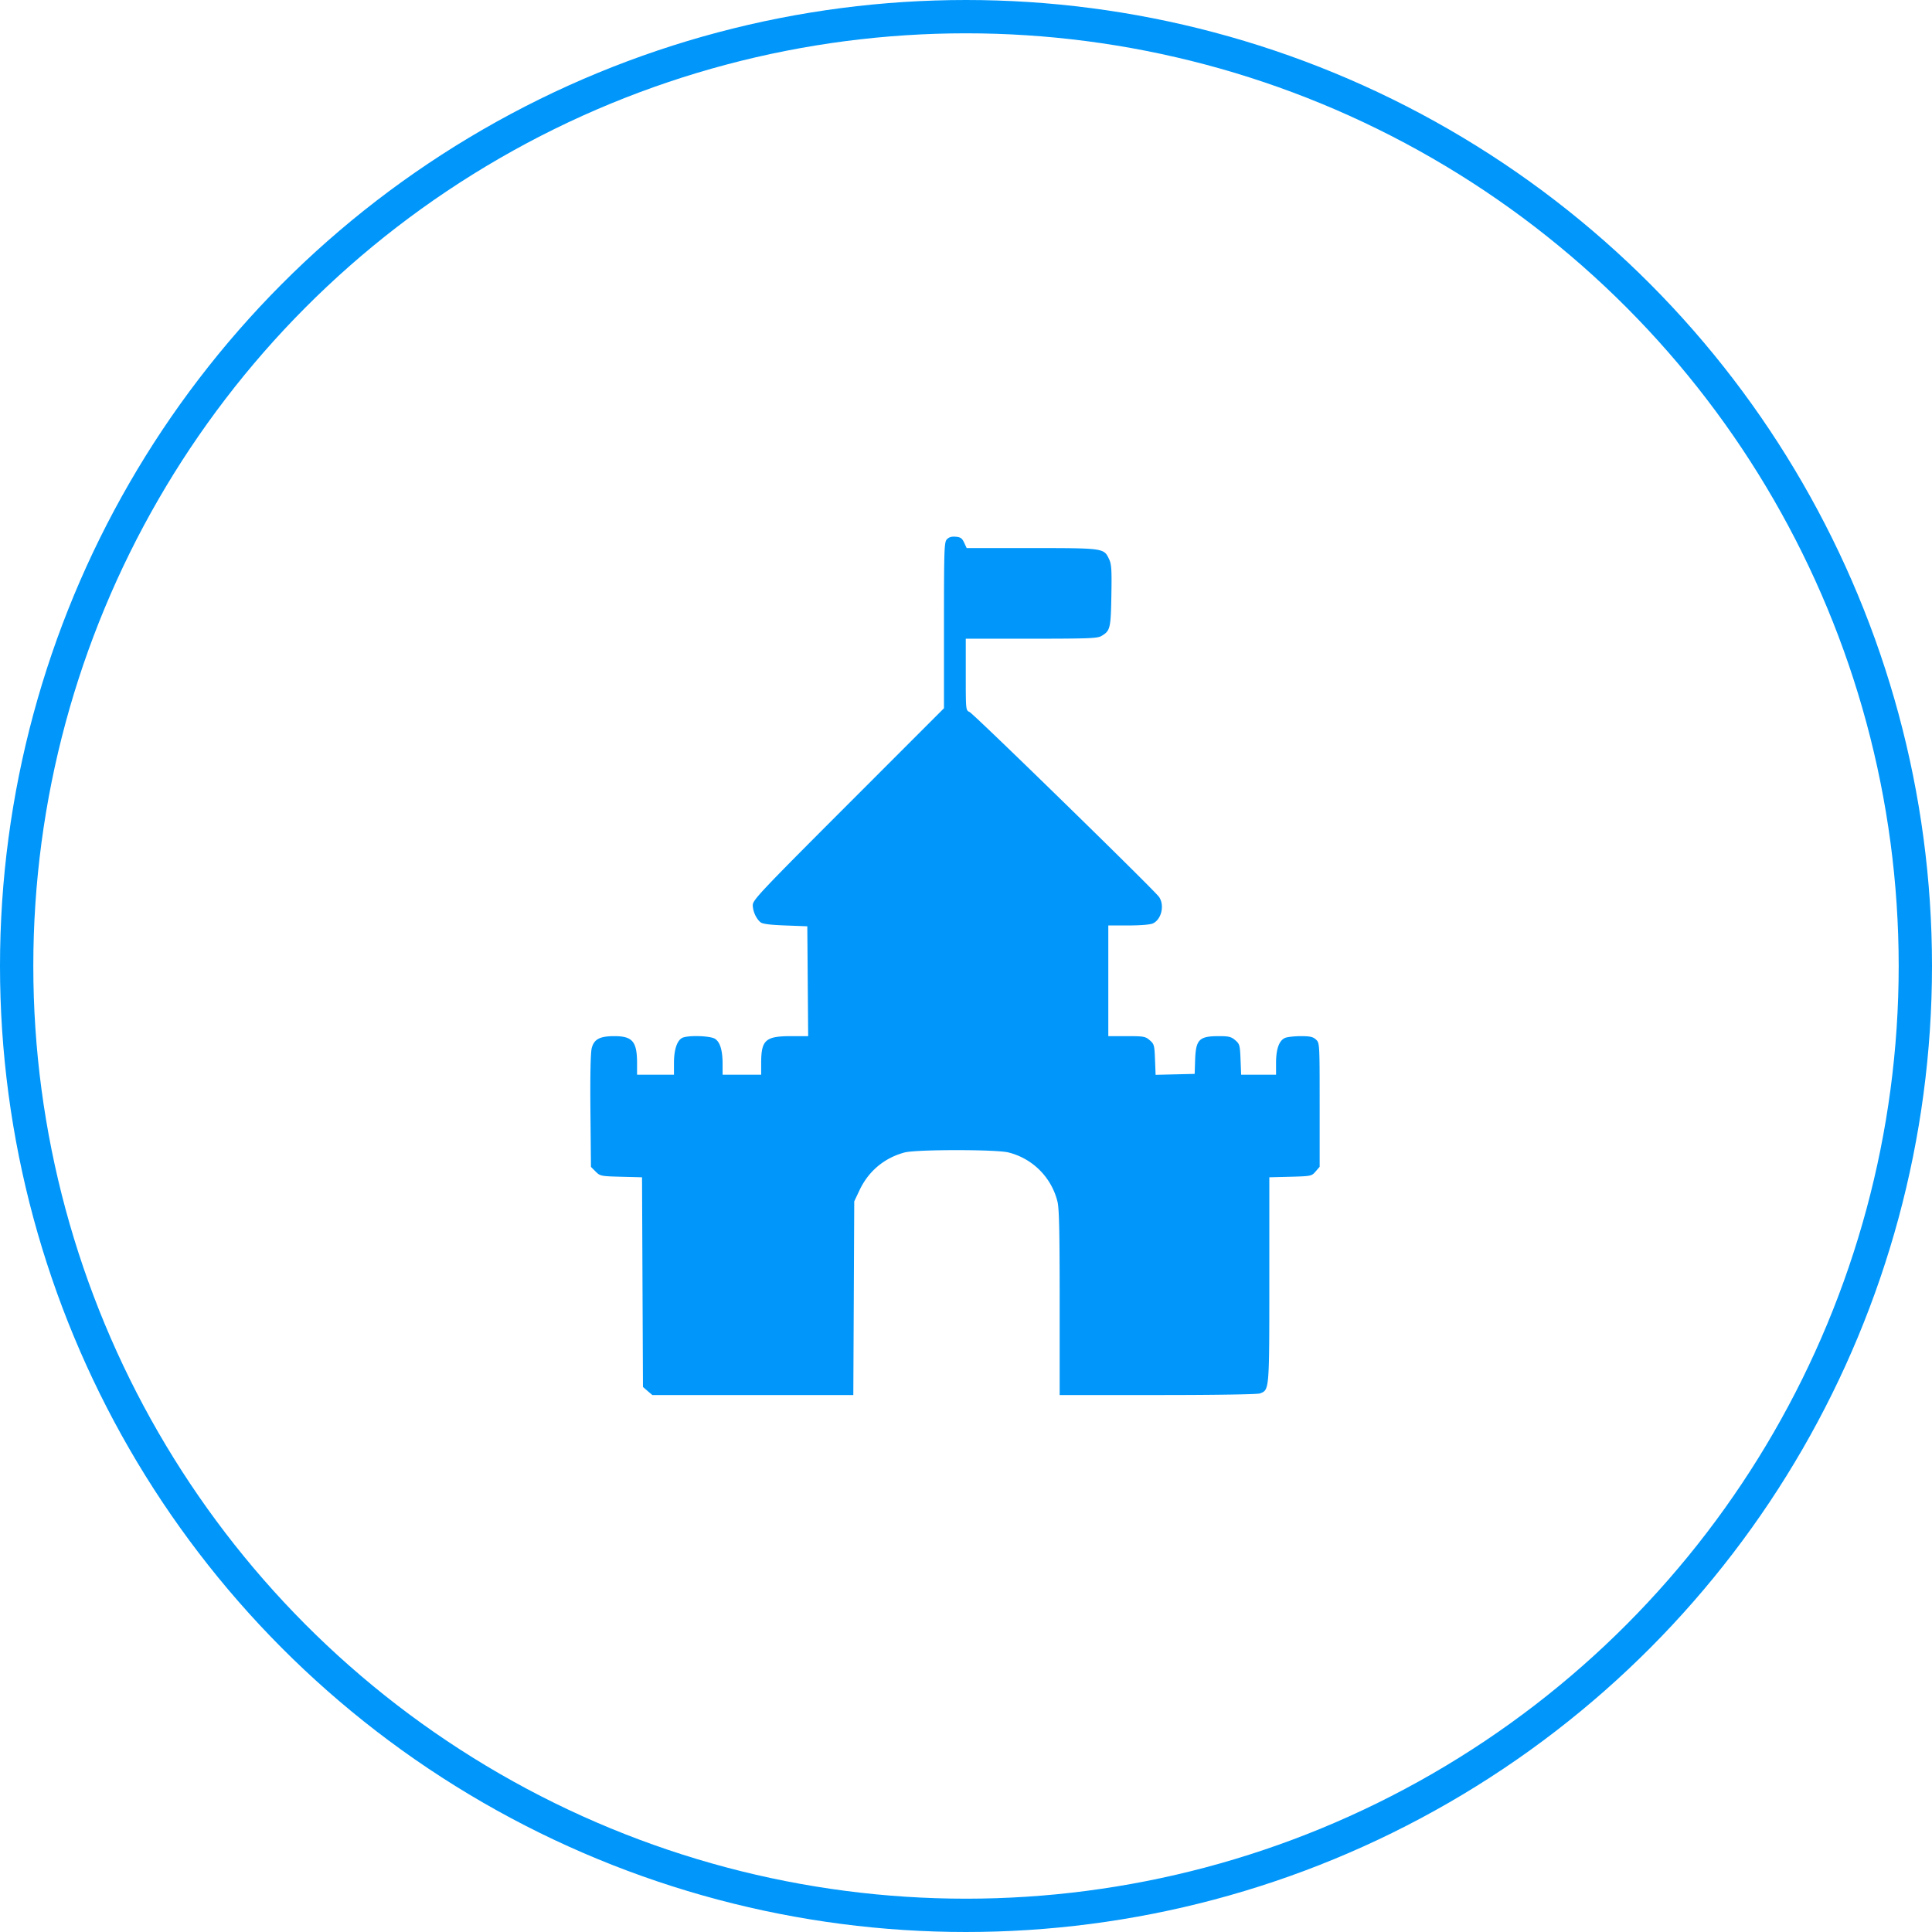 <svg width="58" height="58" viewBox="0 0 58 58" fill="none" xmlns="http://www.w3.org/2000/svg"><circle cx="29" cy="29" r="28.5" stroke="#0096FA"/><path fill-rule="evenodd" clip-rule="evenodd" d="M28.424 16.192c-.078.087-.085.312-.085 2.582v2.488l-2.87 2.871c-2.626 2.628-2.87 2.886-2.87 3.037 0 .184.1.407.231.516.061.051.28.08.746.097l.66.025.013 1.65.013 1.648h-.506c-.779 0-.905.113-.905.813v.345h-1.158v-.315c0-.414-.074-.663-.226-.762-.144-.095-.828-.113-.99-.027-.154.083-.244.358-.244.75v.354h-1.108v-.345c0-.65-.137-.813-.68-.813-.437 0-.608.09-.68.355-.035.133-.05.786-.04 1.887l.016 1.683.14.14c.135.135.158.14.766.156l.627.016.014 3.147.014 3.147.14.122.142.121h6.033l.014-2.907.014-2.908.161-.34c.27-.569.745-.965 1.35-1.127.353-.094 2.768-.094 3.121 0a2.02 2.02 0 011.467 1.467c.053.196.068.874.068 3.034v2.781h2.943c1.752 0 2.993-.02 3.069-.048.285-.108.282-.075.282-3.419v-3.07l.634-.016c.623-.017.636-.02.755-.158l.122-.141v-1.859c0-1.846-.001-1.858-.11-1.96-.089-.082-.178-.103-.45-.103-.187 0-.4.023-.471.05-.182.07-.278.33-.278.754v.354H37.26l-.018-.458c-.017-.428-.027-.465-.159-.578-.12-.104-.194-.122-.489-.122-.599 0-.695.098-.716.73l-.013.403-.587.014-.586.014-.018-.459c-.016-.43-.026-.467-.159-.58-.13-.113-.182-.122-.692-.122h-.551v-3.323h.602c.36 0 .655-.024.734-.06.26-.118.36-.546.187-.797-.14-.203-5.56-5.493-5.688-5.551-.114-.052-.114-.057-.114-1.127v-1.074h1.968c1.722 0 1.985-.01 2.106-.082.262-.154.28-.226.297-1.211.014-.784.004-.942-.07-1.098-.156-.328-.152-.328-2.323-.33H29.02l-.076-.163c-.061-.132-.109-.165-.254-.177-.125-.01-.205.013-.265.08z" fill="#0096FA"/></svg>